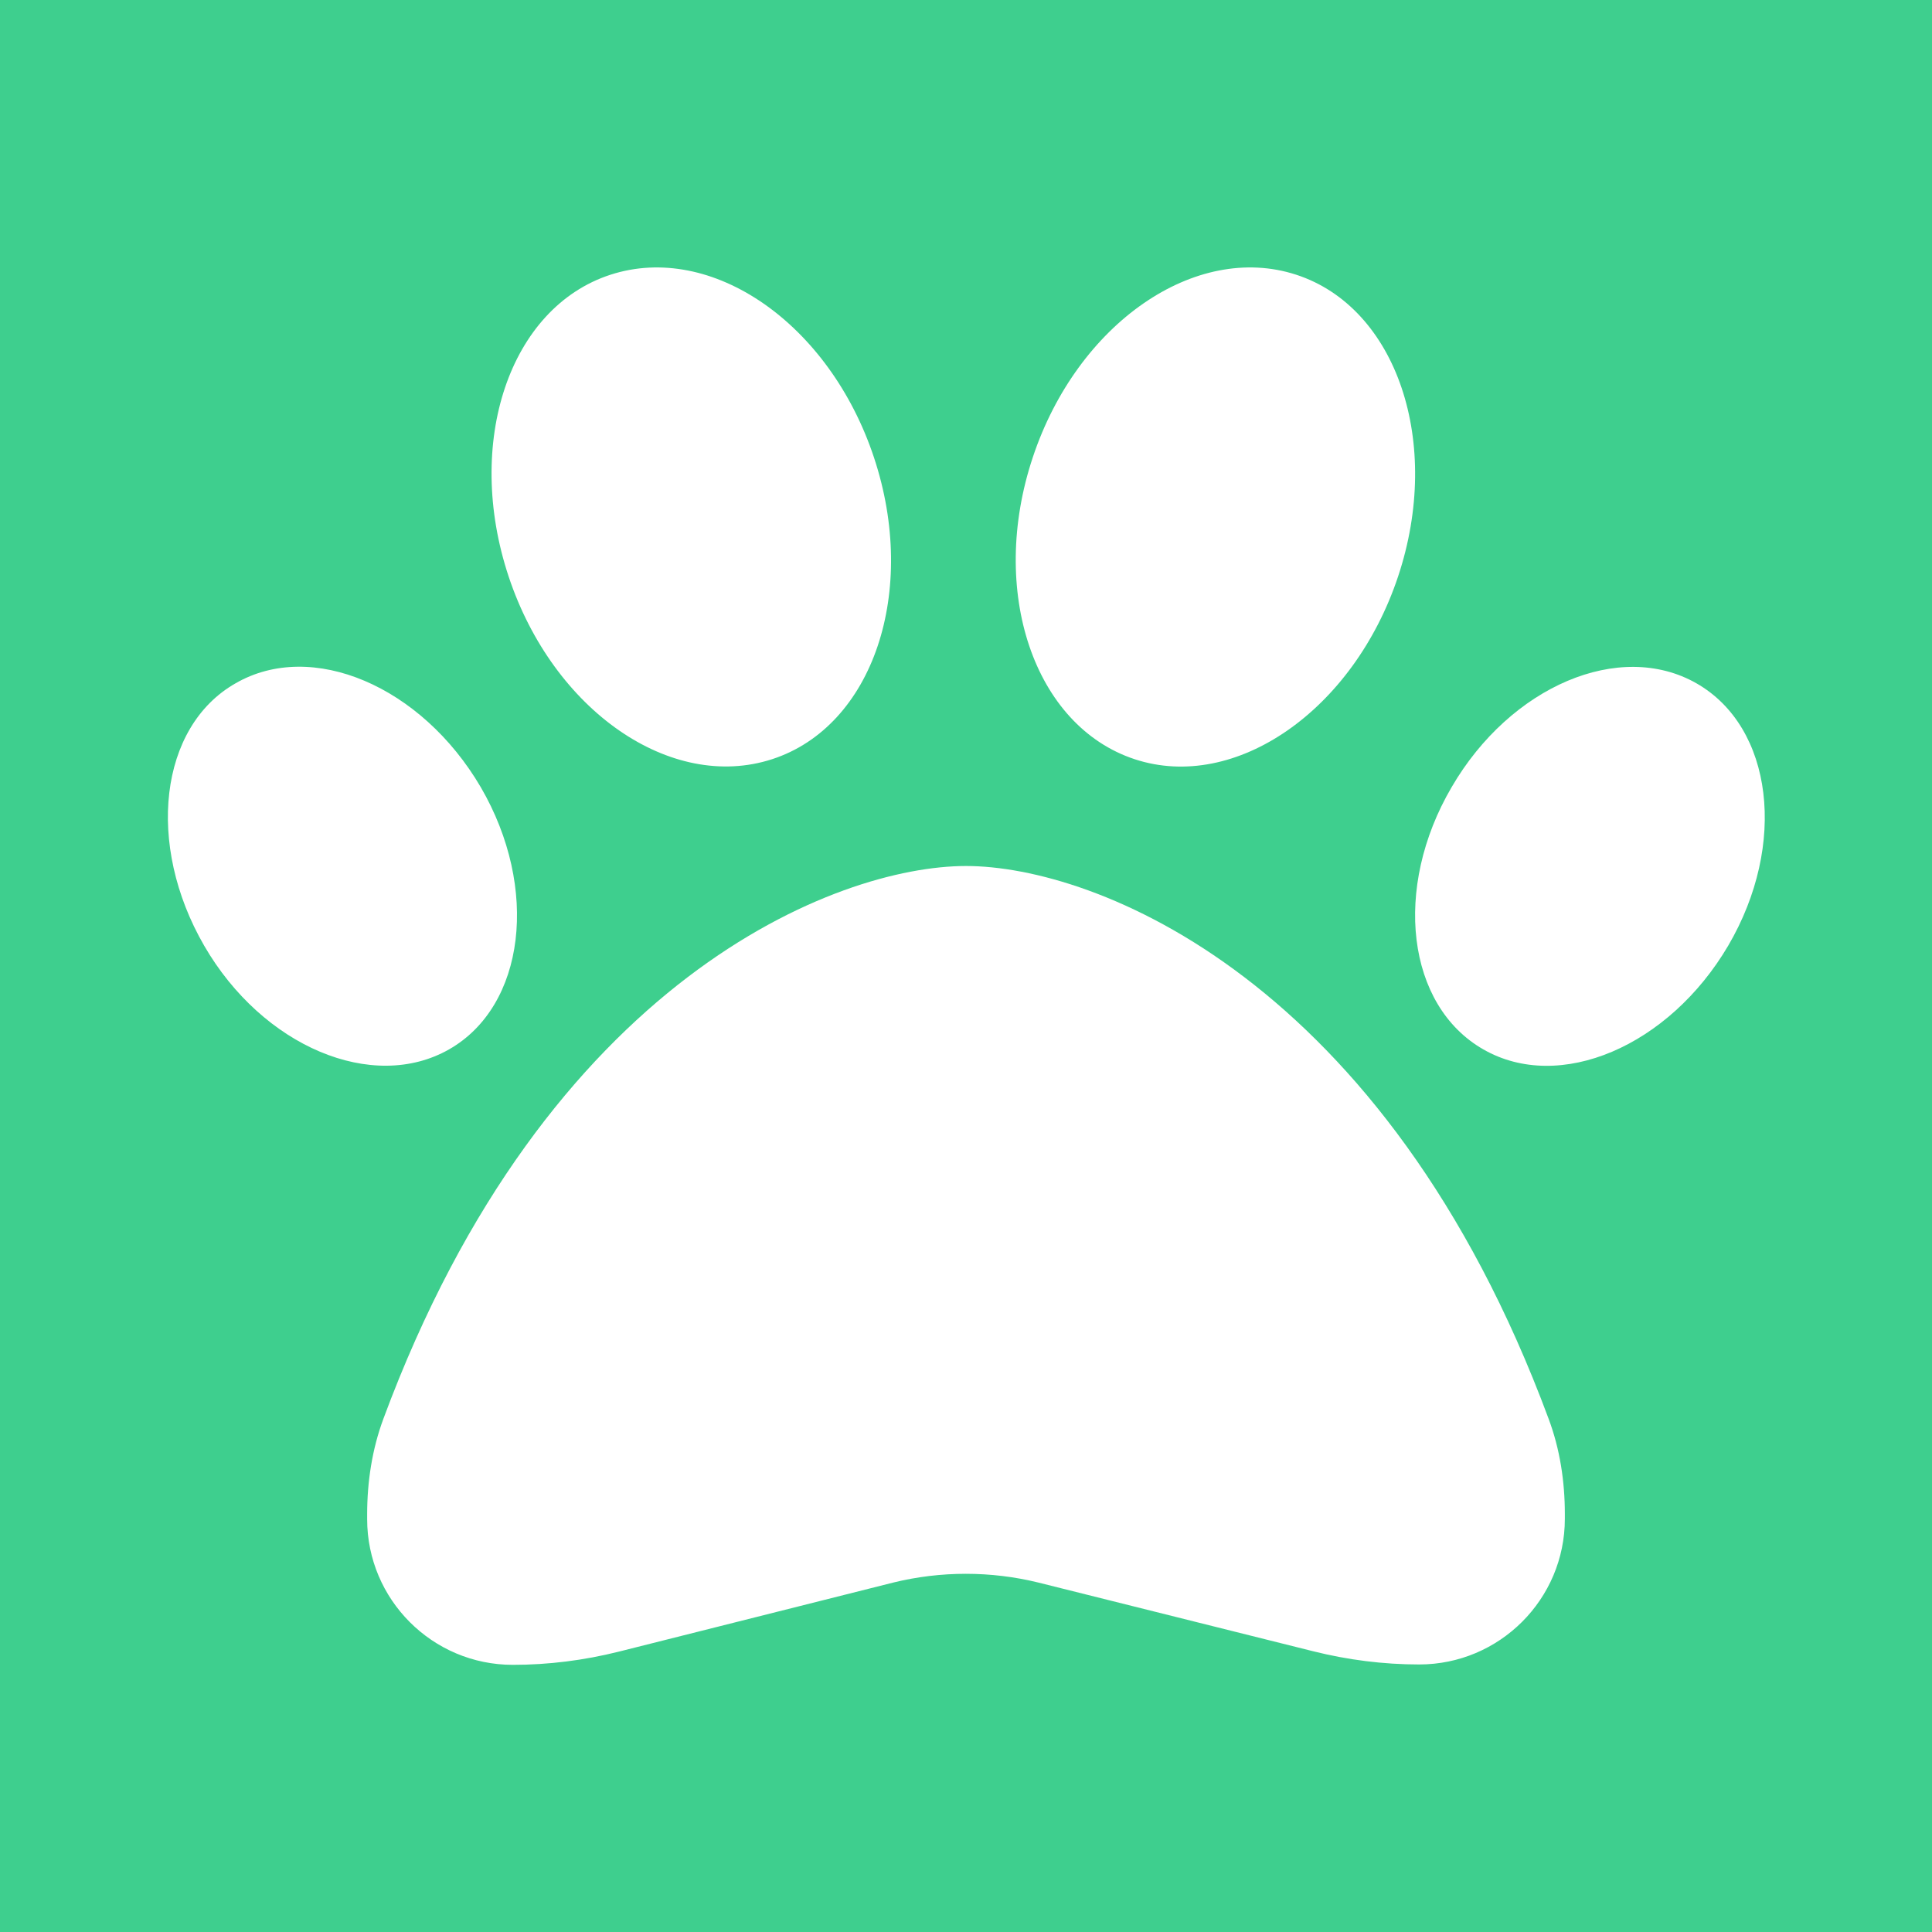 <?xml version="1.0" encoding="utf-8"?>
<!-- Generator: Adobe Illustrator 24.1.0, SVG Export Plug-In . SVG Version: 6.00 Build 0)  -->
<svg version="1.1" id="圖層_1" xmlns="http://www.w3.org/2000/svg" xmlns:xlink="http://www.w3.org/1999/xlink" x="0px" y="0px"
	 viewBox="0 0 512 512" style="enable-background:new 0 0 512 512;" xml:space="preserve">
<style type="text/css">
	.st0{fill:#3ECF8E;}
	.st1{fill:#FFFFFF;}
</style>
<rect y="0" class="st0" width="512" height="512"/>
<path class="st1" d="M231.6,121.2c11.8,35.5-0.2,71.3-27,80s-58-12.9-69.8-48.4s0.2-71.3,27-80S219.8,85.7,231.6,121.2z
	 M127.4,208.6c15.6,26.8,11.8,58-8.4,69.5s-49.4-0.7-64.9-27.5s-11.9-58,8.3-69.5C82.6,169.4,111.7,181.8,127.4,208.6L127.4,208.6z
	 M101.6,376C144.9,259.2,221.9,229.5,256,229.5S367.1,259.2,410.4,376c3,8,4.3,16.6,4.3,25.2v1.3c0,21.3-17.3,38.6-38.6,38.6
	c-9.5,0-18.9-1.2-28.1-3.5l-72.8-18.2c-12.6-3.1-25.9-3.1-38.5,0L164,437.7c-9.2,2.3-18.6,3.5-28.1,3.5c-21.3,0-38.6-17.3-38.6-38.6
	v-1.3C97.3,392.7,98.6,384.1,101.6,376L101.6,376z M393.1,278.1c-20.3-11.6-24.1-42.7-8.4-69.5c15.6-26.8,44.6-39.1,64.9-27.5
	c20.3,11.6,24.1,42.7,8.4,69.5C442.3,277.3,413.3,289.7,393.1,278.1L393.1,278.1z M300.7,201.2c-26.7-8.8-38.8-44.6-27-80
	c11.8-35.5,43.1-57.1,69.8-48.4s38.8,44.6,27,80S327.4,210,300.7,201.2z"/>
</svg>
